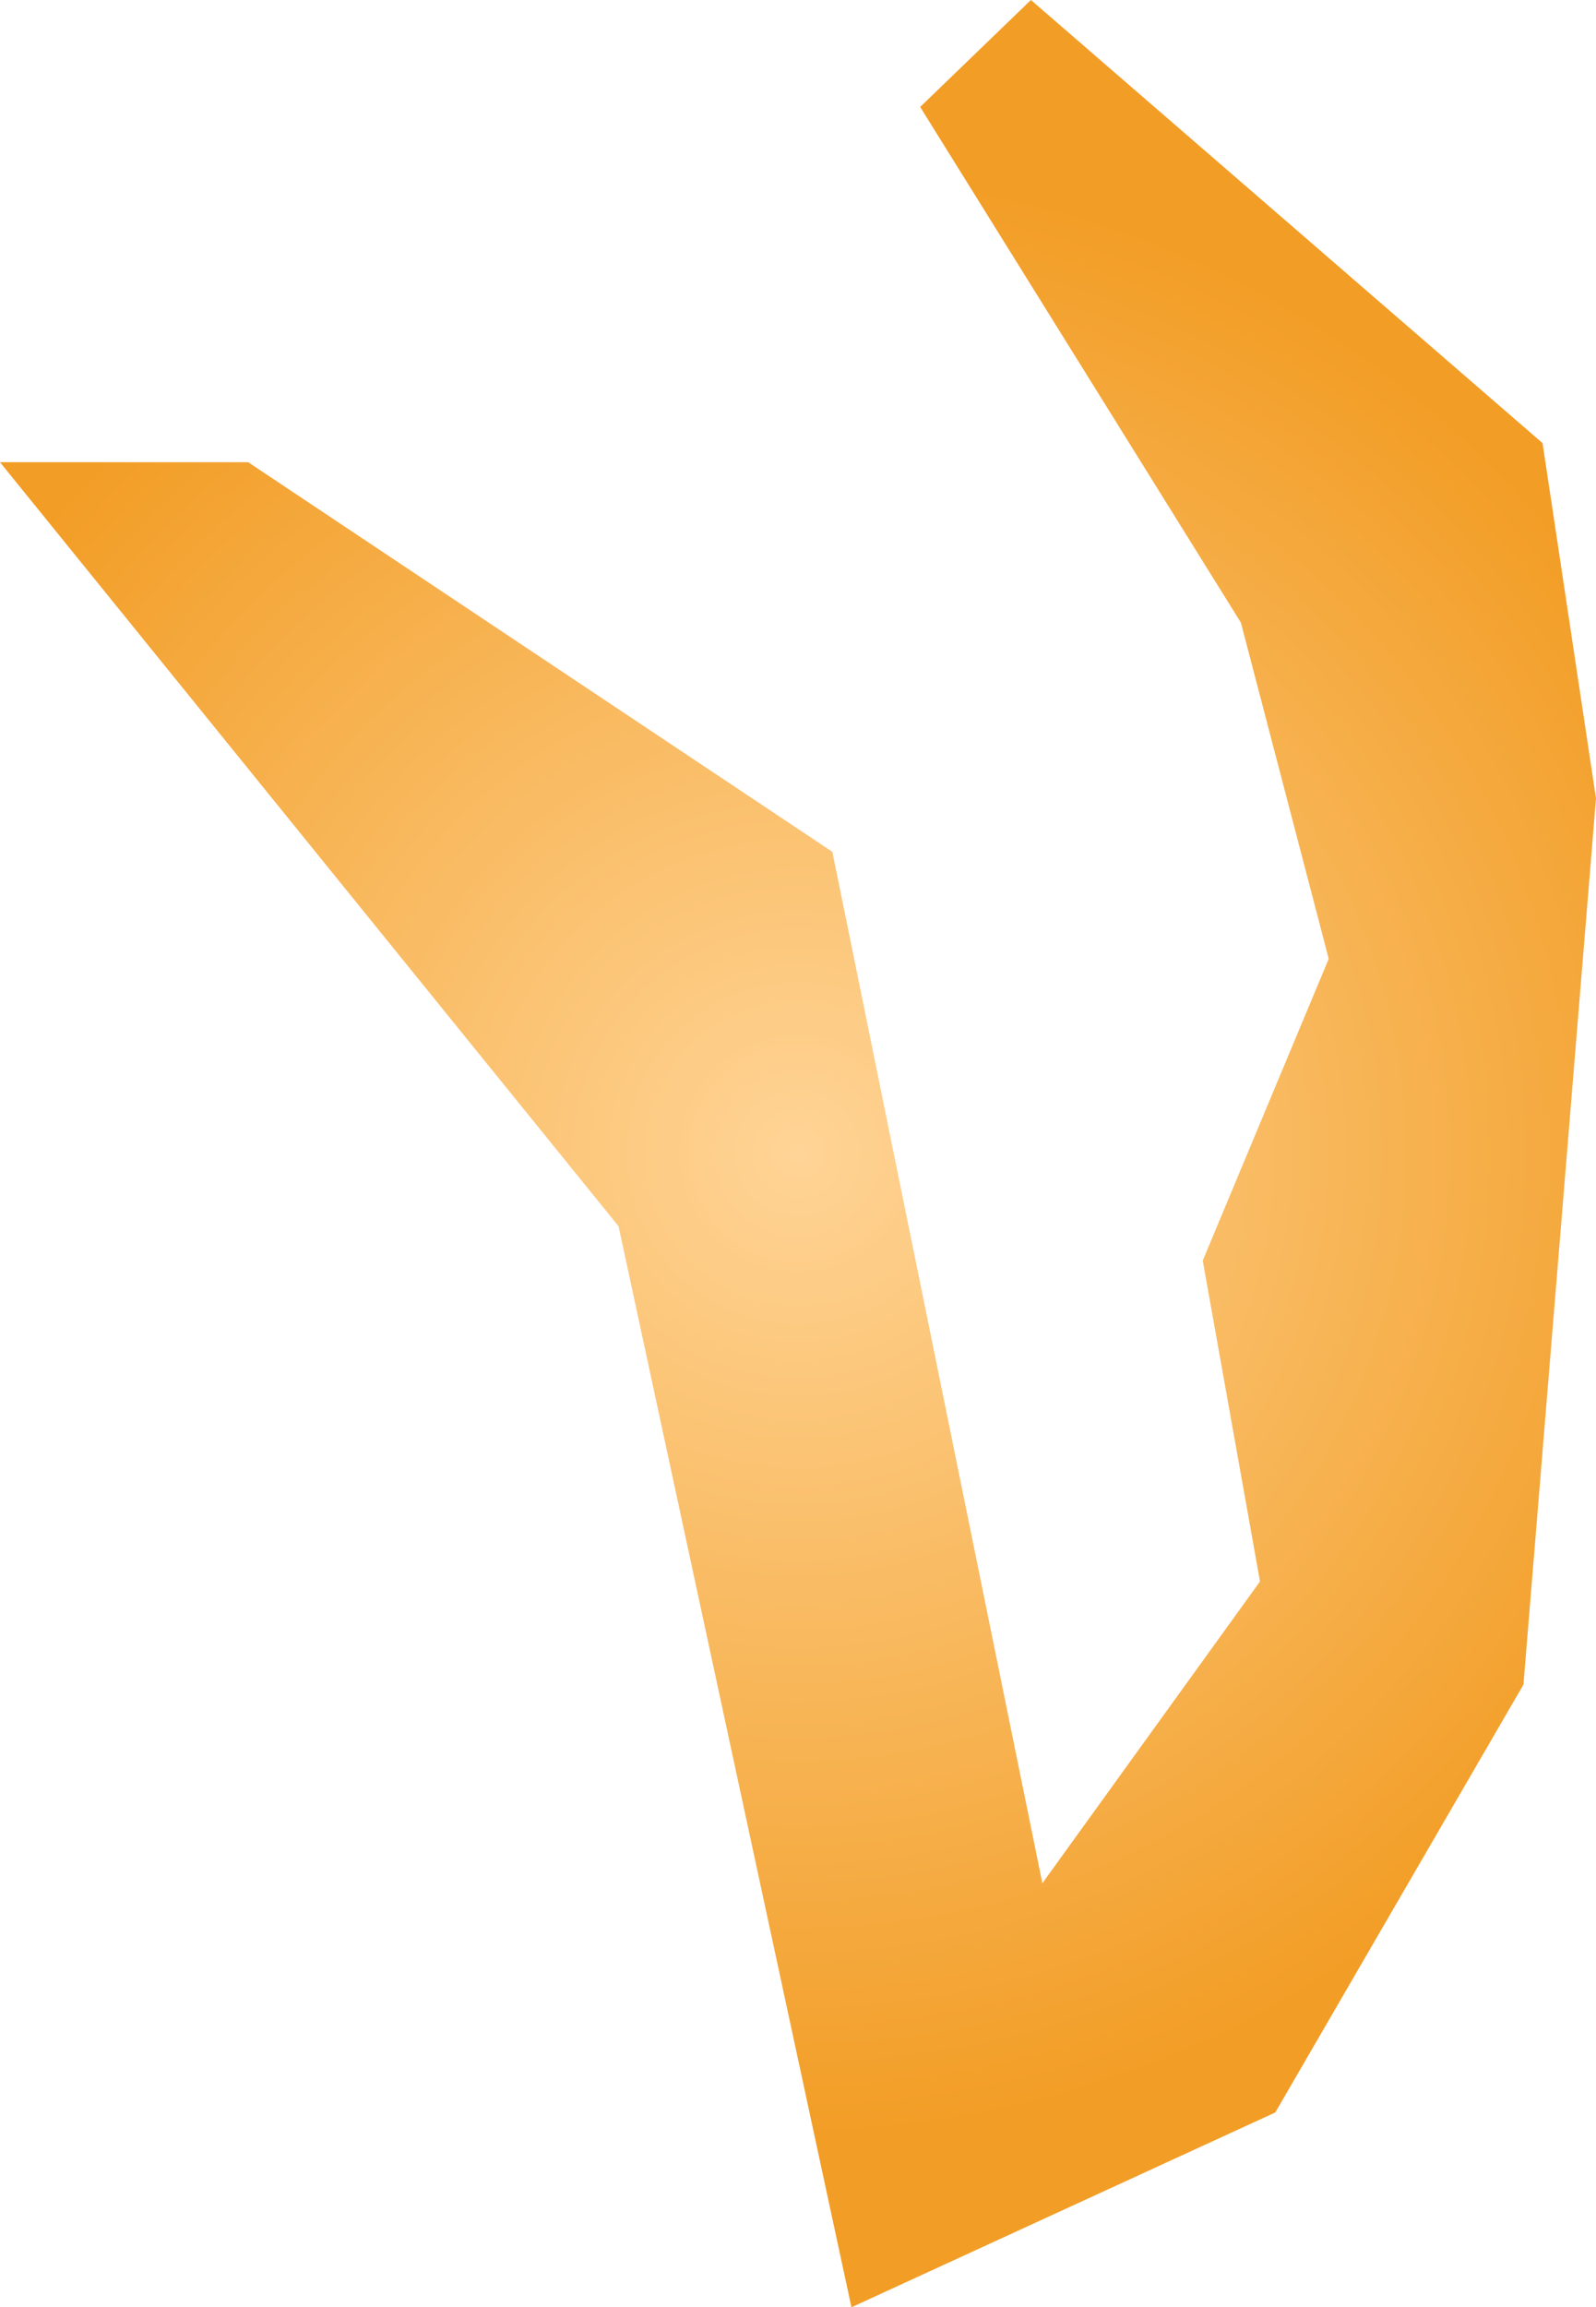 <svg xmlns="http://www.w3.org/2000/svg" xmlns:xlink="http://www.w3.org/1999/xlink" width="0.418" height="0.604" viewBox="0 0 0.418 0.604"><defs><radialGradient id="radial-gradient" cx="94.44" cy="133.055" r="0.26" gradientUnits="userSpaceOnUse"><stop offset="0" stop-color="#ffd496"/><stop offset="1" stop-color="#f29d25"/></radialGradient></defs><title>IO</title><g id="Layer_2" data-name="Layer 2"><g id="Layer_1-2" data-name="Layer 1"><path id="IO" d="M94.63,133.194l-.065.112-.111.051-.061-.283-.162-.2h.065l.153.102.055.27.057-.079-.015-.084.033-.079-.023-.088-.084-.135.029-.028.134.116.014.093Z" transform="translate(-94.231 -132.753)" fill="url(#radial-gradient)"/></g></g></svg>